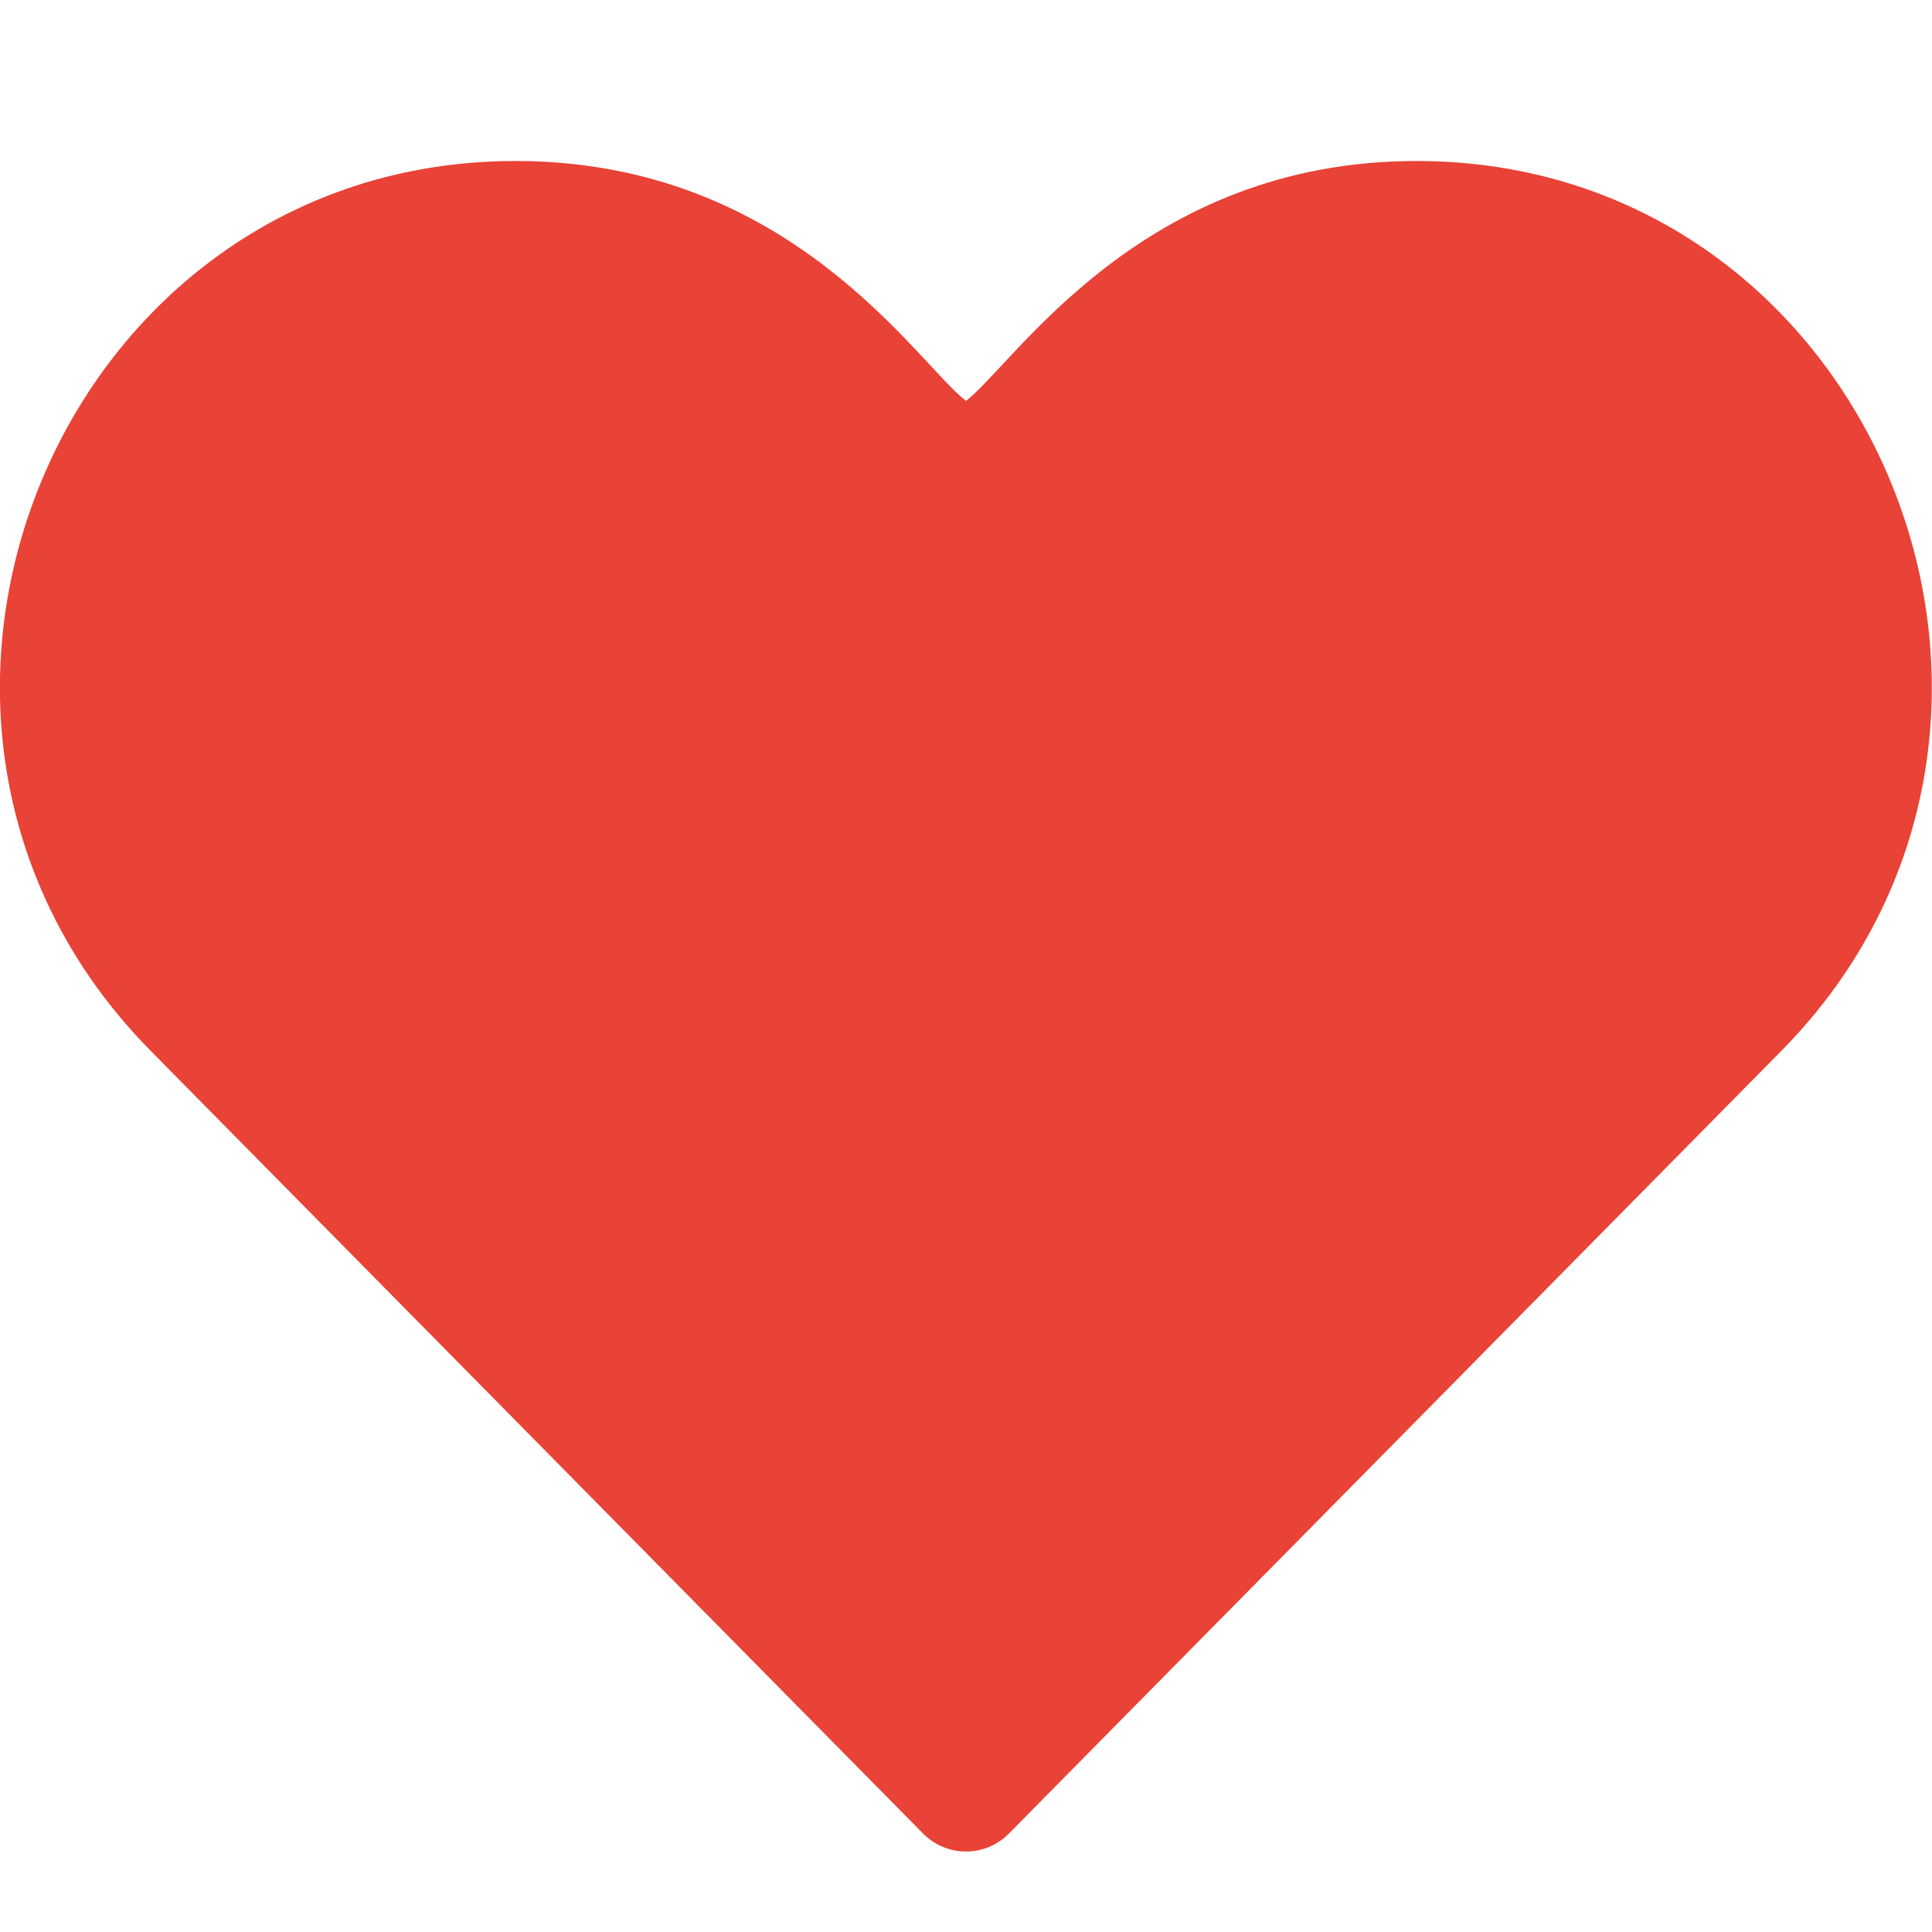 <?xml version="1.0"?>
<svg xmlns="http://www.w3.org/2000/svg" xmlns:xlink="http://www.w3.org/1999/xlink" xmlns:svgjs="http://svgjs.com/svgjs" version="1.1" width="16" height="16" x="0" y="0" viewBox="0 0 24 24" style="enable-background:new 0 0 16 16" xml:space="preserve" class=""><g><path xmlns="http://www.w3.org/2000/svg" d="m11.466 22.776c.141.144.333.224.534.224s.393-.08.534-.224l9.594-9.721c4.001-4.053 1.158-11.055-4.532-11.055-3.417 0-4.985 2.511-5.596 2.98-.614-.471-2.172-2.98-5.596-2.98-5.672 0-8.55 6.984-4.531 11.055z" fill="#e94236" data-original="#f44336" style="" class=""/></g></svg>
